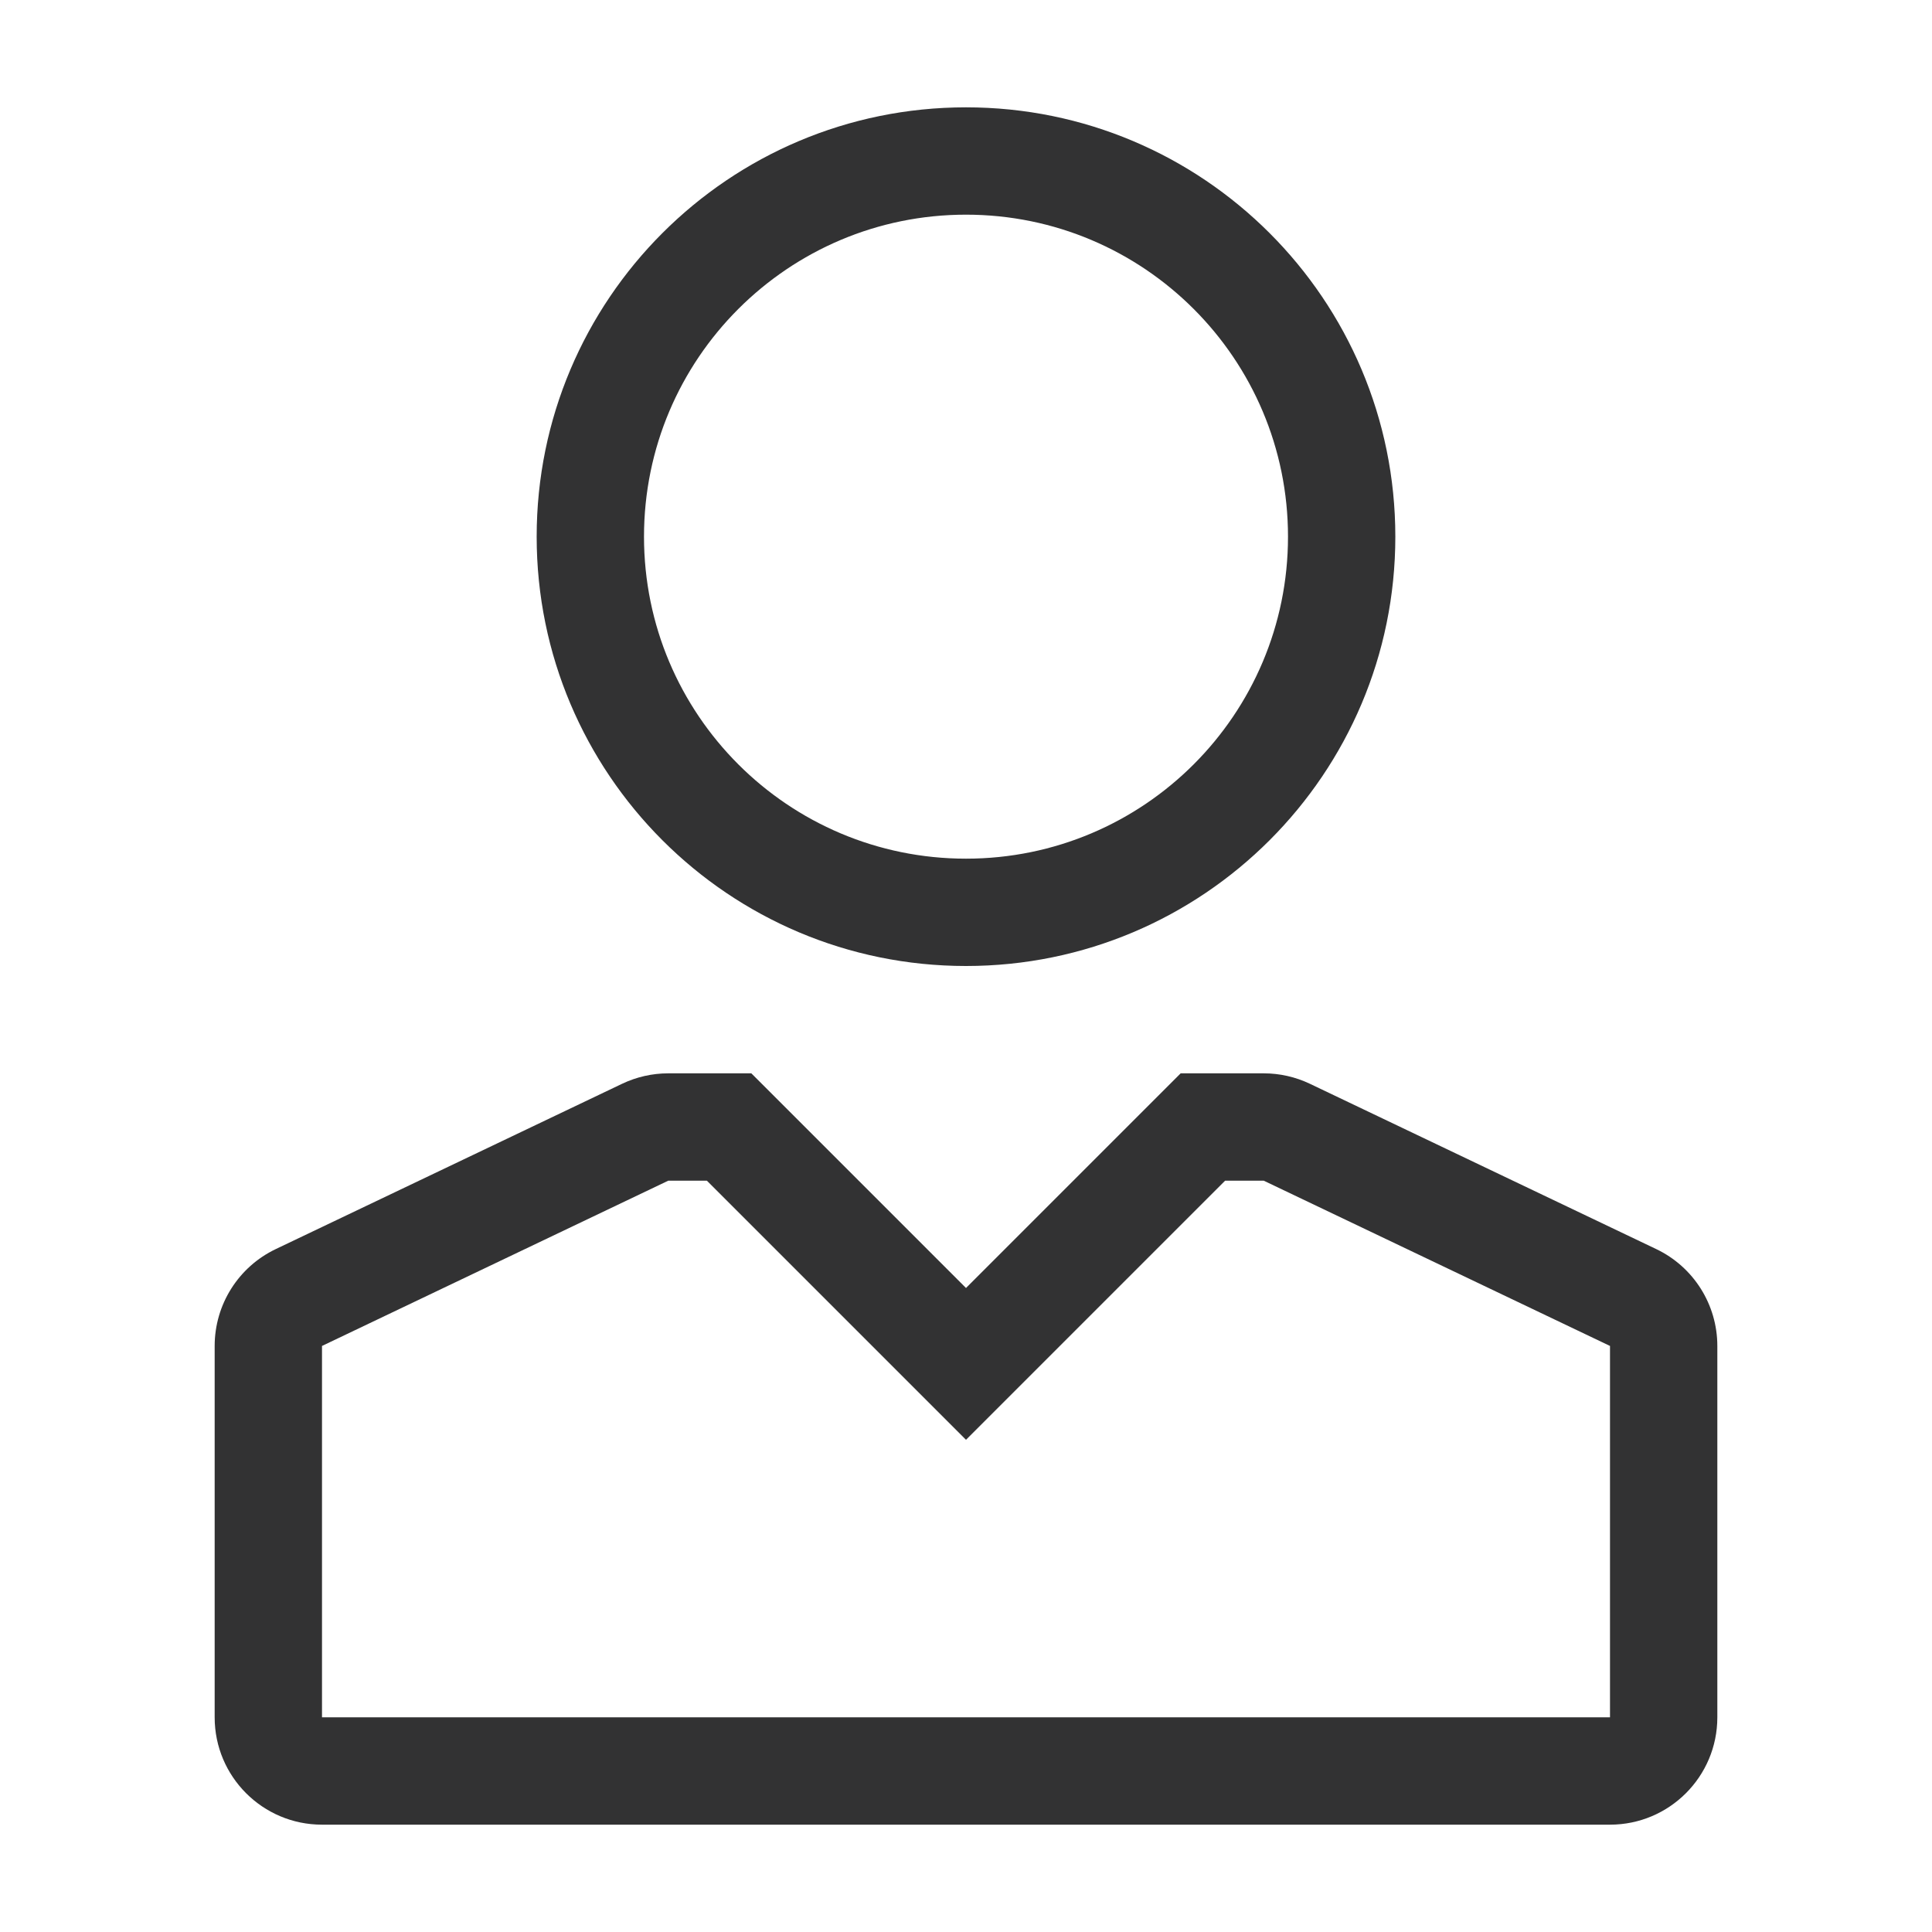 <?xml version="1.0" encoding="UTF-8"?>
<svg width="1000px" height="1000px" viewBox="0 0 1000 1000" version="1.1" xmlns="http://www.w3.org/2000/svg" xmlns:xlink="http://www.w3.org/1999/xlink">
    <!-- Generator: sketchtool 52.4 (67378) - http://www.bohemiancoding.com/sketch -->
    <title>user-o</title>
    <desc>Created with sketchtool.</desc>
    <g id="新版图标" stroke="none" stroke-width="1" fill="none" fill-rule="evenodd">
        <g id="user-o" fill="#323233" fill-rule="nonzero">
            <g id="直角--客户管理" transform="translate(111, 55)">
                <path d="M389,389.444 C481.047,389.444 555.667,314.825 555.667,222.778 C555.667,130.73 481.047,56.111 389,56.111 C296.953,56.111 222.333,130.73 222.333,222.778 C222.333,314.825 296.953,389.444 389,389.444 Z M389,445 C266.27,445 166.778,345.508 166.778,222.778 C166.778,100.048 266.27,0.556 389,0.556 C511.73,0.556 611.222,100.048 611.222,222.778 C611.222,345.508 511.73,445 389,445 Z M234.911,556.111 L55.667,641.66 L55.667,833.889 L722.333,833.889 L722.333,641.66 L543.089,556.111 L523.123,556.111 L389,690.234 L254.877,556.111 L234.911,556.111 Z M389,611.667 L500.111,500.556 L543.089,500.556 C551.369,500.556 559.545,502.407 567.018,505.973 L746.263,591.522 C765.585,600.744 777.889,620.249 777.889,641.66 L777.889,833.889 C777.889,864.571 753.016,889.444 722.333,889.444 L55.667,889.444 C24.984,889.444 0.111,864.571 0.111,833.889 L0.111,641.66 C0.111,620.249 12.415,600.744 31.737,591.522 L210.982,505.973 C218.455,502.407 226.631,500.556 234.911,500.556 L277.889,500.556 L389,611.667 Z" id="Combined-Shape"></path>
            </g>
        </g>
    </g>
</svg>